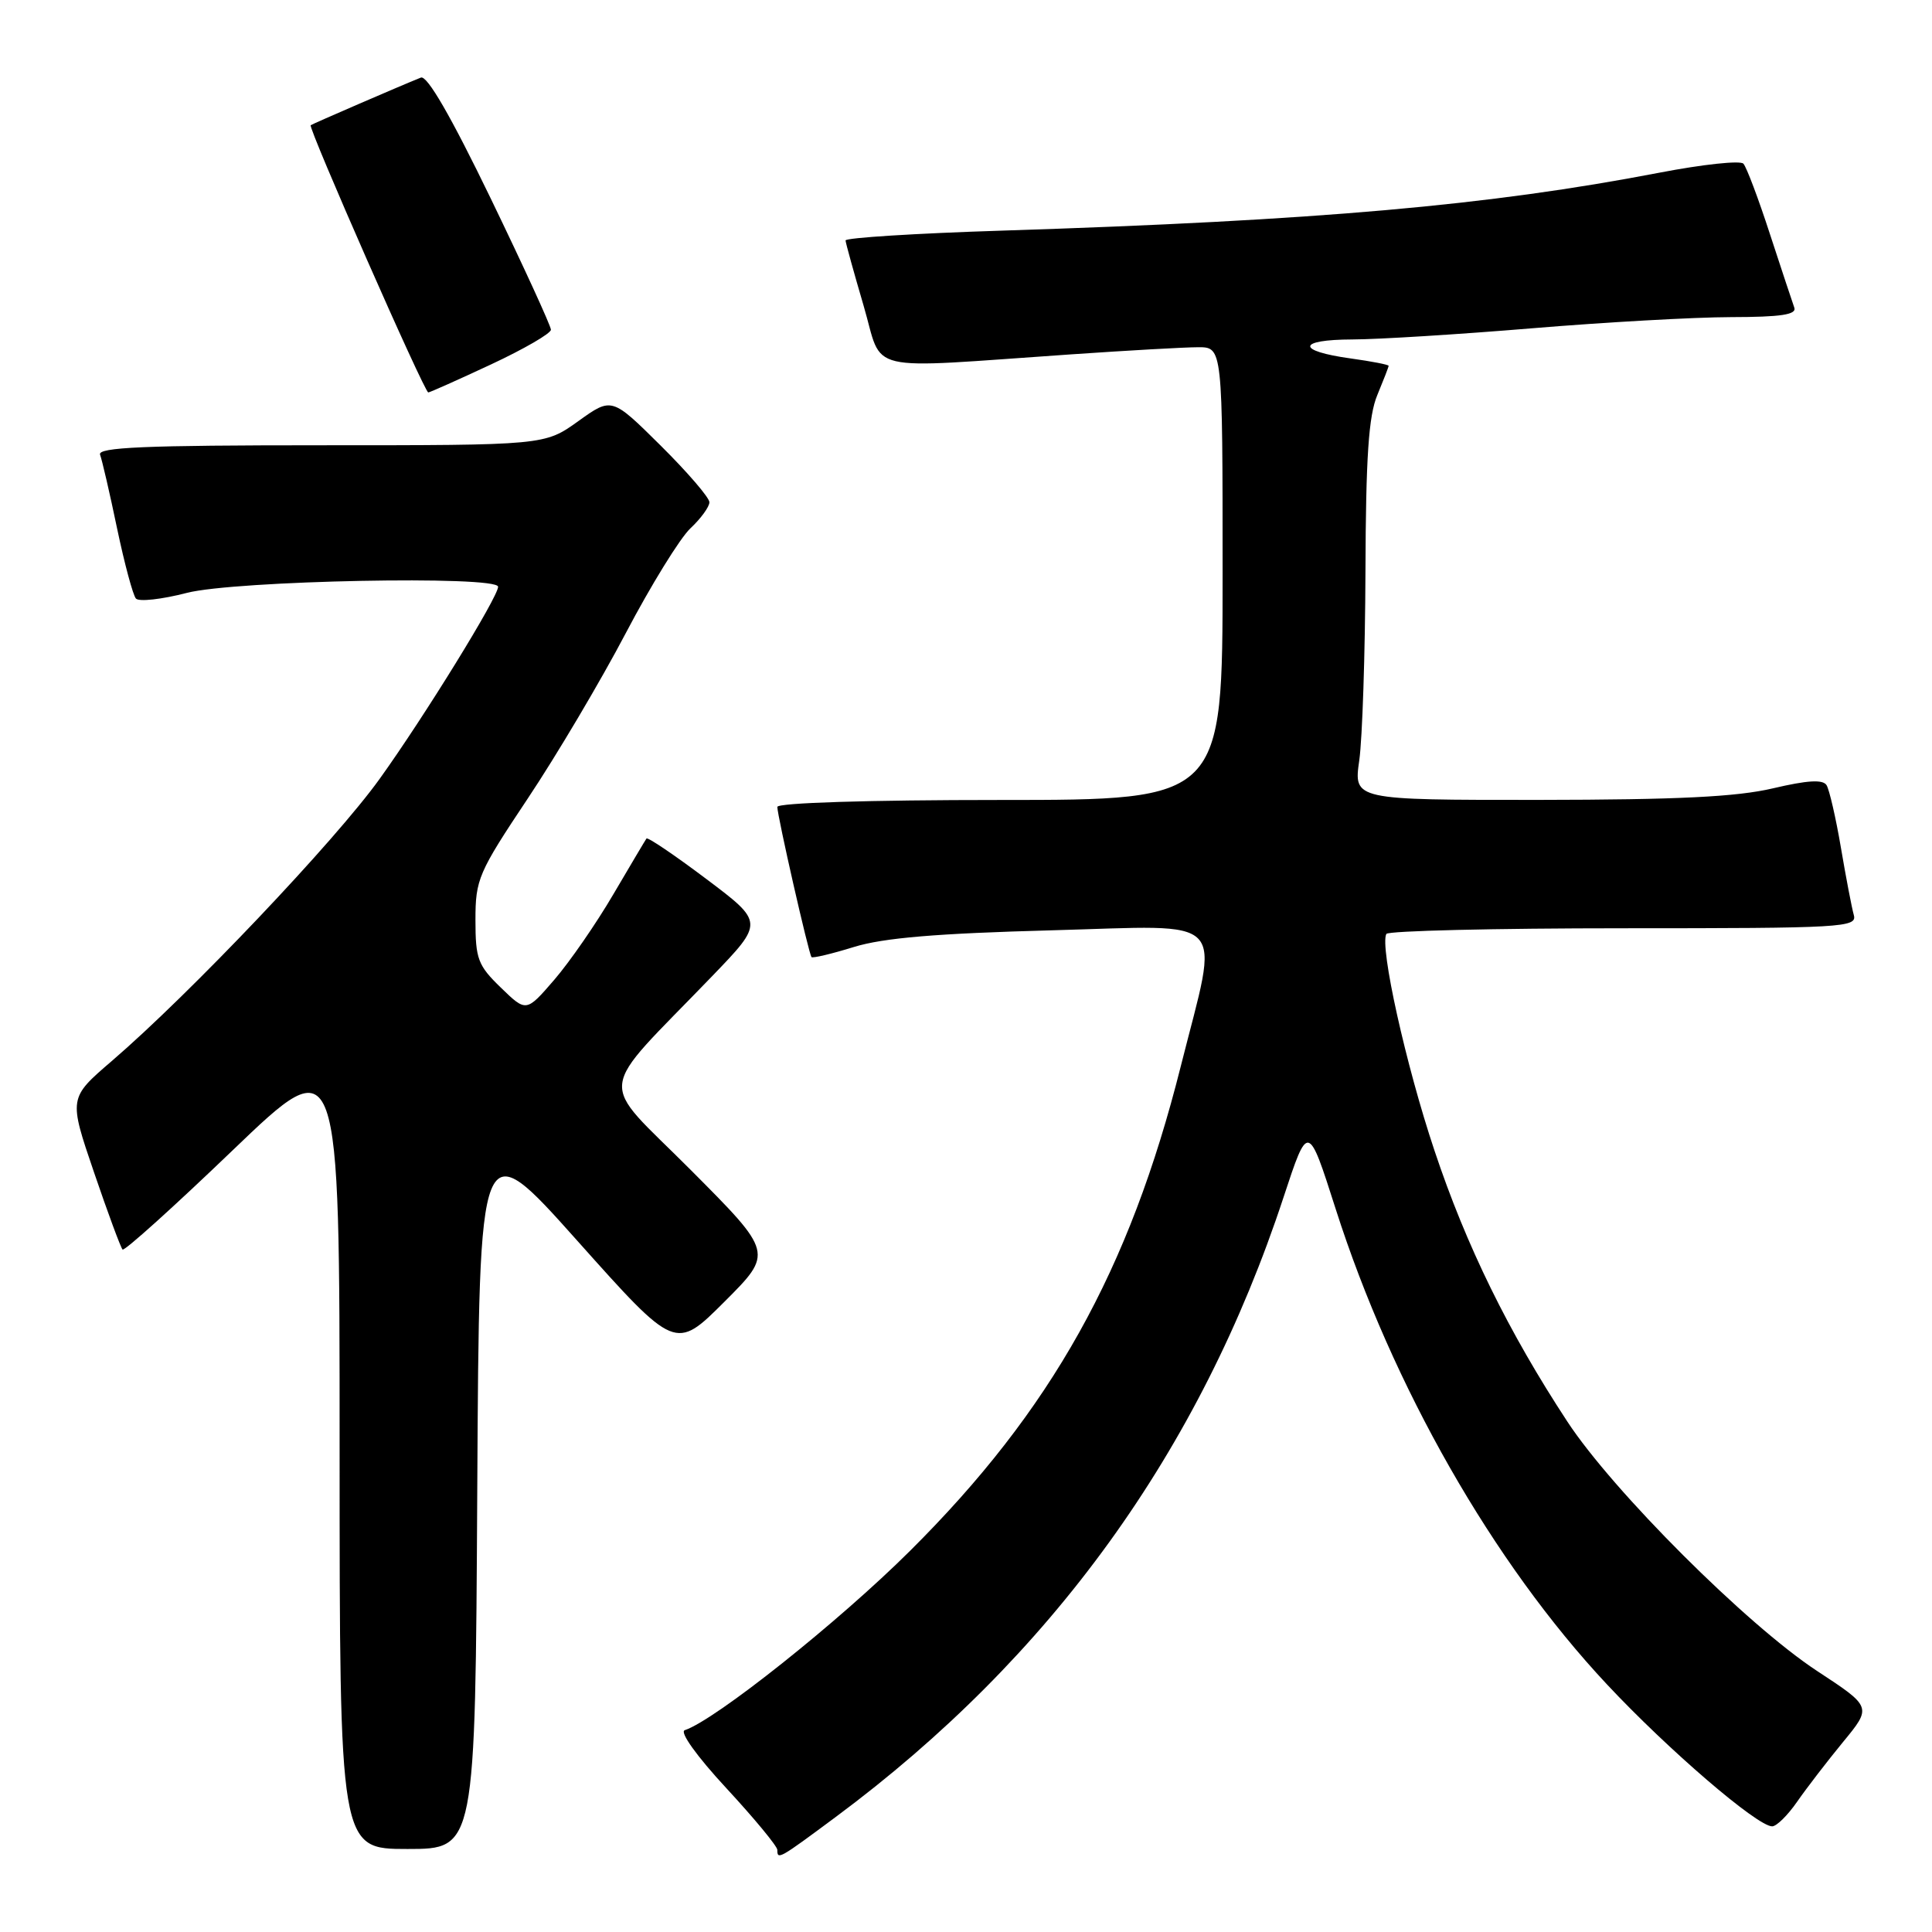<?xml version="1.0" encoding="UTF-8" standalone="no"?>
<!DOCTYPE svg PUBLIC "-//W3C//DTD SVG 1.1//EN" "http://www.w3.org/Graphics/SVG/1.1/DTD/svg11.dtd" >
<svg xmlns="http://www.w3.org/2000/svg" xmlns:xlink="http://www.w3.org/1999/xlink" version="1.1" viewBox="0 0 256 256">
 <g >
 <path fill="currentColor"
d=" M 110.75 240.75 C 139.32 219.53 159.01 192.27 170.08 158.63 C 173.33 148.76 173.33 148.76 176.98 160.18 C 184.50 183.70 197.84 207.08 212.93 223.19 C 221.05 231.87 232.85 242.00 234.82 242.00 C 235.40 242.00 236.88 240.54 238.12 238.75 C 239.36 236.96 242.10 233.40 244.20 230.84 C 248.04 226.18 248.04 226.18 240.77 221.41 C 231.48 215.31 213.73 197.59 207.69 188.38 C 199.88 176.48 194.29 165.09 190.08 152.47 C 186.28 141.13 182.79 125.40 183.70 123.75 C 183.93 123.34 198.07 123.00 215.13 123.00 C 244.18 123.00 246.10 122.89 245.64 121.25 C 245.37 120.29 244.60 116.27 243.93 112.32 C 243.26 108.37 242.40 104.65 242.03 104.04 C 241.54 103.26 239.51 103.38 234.92 104.46 C 230.11 105.59 222.33 105.97 203.93 105.99 C 179.36 106.00 179.36 106.00 180.11 100.75 C 180.52 97.86 180.89 86.60 180.93 75.72 C 180.98 60.53 181.35 55.10 182.50 52.35 C 183.32 50.37 184.00 48.63 184.00 48.47 C 184.00 48.32 181.75 47.88 179.00 47.50 C 171.73 46.50 171.84 45.00 179.19 44.98 C 182.66 44.97 193.38 44.30 203.00 43.50 C 212.62 42.70 224.49 42.03 229.36 42.02 C 236.01 42.01 238.10 41.69 237.75 40.75 C 237.50 40.06 236.05 35.67 234.52 31.00 C 233.00 26.32 231.42 22.13 231.01 21.69 C 230.61 21.24 225.60 21.78 219.89 22.88 C 197.28 27.23 174.65 29.22 132.75 30.56 C 121.34 30.92 112.02 31.51 112.04 31.86 C 112.06 32.21 113.14 36.10 114.43 40.50 C 117.11 49.61 113.95 48.87 142.00 46.95 C 149.43 46.44 156.96 46.01 158.75 46.01 C 162.00 46.00 162.00 46.00 162.00 76.00 C 162.00 106.00 162.00 106.00 132.50 106.00 C 115.11 106.00 103.00 106.38 103.00 106.92 C 103.00 108.11 107.16 126.40 107.53 126.82 C 107.68 126.99 110.21 126.39 113.15 125.48 C 117.07 124.27 124.11 123.68 139.40 123.27 C 163.22 122.63 161.59 120.91 156.46 141.28 C 149.65 168.38 139.32 186.87 120.57 205.51 C 111.11 214.92 94.80 227.90 90.73 229.26 C 90.02 229.49 92.33 232.72 96.25 236.95 C 99.96 240.96 103.00 244.64 103.00 245.12 C 103.00 246.47 103.21 246.35 110.75 240.75 Z  M 63.24 197.42 C 63.50 149.85 63.50 149.85 76.50 164.41 C 89.50 178.97 89.50 178.97 95.99 172.49 C 102.47 166.01 102.47 166.01 91.52 155.02 C 79.11 142.57 78.79 145.51 94.35 129.36 C 101.23 122.22 101.23 122.22 93.59 116.47 C 89.39 113.31 85.82 110.89 85.66 111.11 C 85.51 111.32 83.53 114.65 81.27 118.50 C 79.02 122.35 75.50 127.44 73.45 129.82 C 69.73 134.13 69.73 134.13 66.37 130.87 C 63.32 127.92 63.00 127.07 63.00 121.90 C 63.00 116.51 63.38 115.63 69.93 105.81 C 73.74 100.10 79.58 90.25 82.91 83.91 C 86.24 77.57 90.10 71.31 91.48 70.01 C 92.87 68.71 94.00 67.15 94.00 66.55 C 94.00 65.94 91.09 62.56 87.53 59.03 C 81.06 52.62 81.06 52.62 76.62 55.81 C 72.17 59.00 72.17 59.00 42.48 59.00 C 19.14 59.00 12.89 59.27 13.26 60.25 C 13.52 60.94 14.54 65.33 15.51 70.00 C 16.49 74.67 17.62 78.87 18.01 79.31 C 18.40 79.76 21.44 79.42 24.76 78.56 C 31.10 76.92 66.00 76.23 66.00 77.75 C 66.00 79.11 56.22 94.97 50.30 103.21 C 44.40 111.43 25.15 131.71 14.80 140.60 C 9.10 145.50 9.10 145.50 12.45 155.32 C 14.29 160.72 16.00 165.33 16.24 165.57 C 16.48 165.81 23.05 159.89 30.84 152.41 C 45.00 138.82 45.00 138.82 45.00 191.91 C 45.00 245.00 45.00 245.00 53.99 245.00 C 62.98 245.00 62.98 245.00 63.24 197.42 Z  M 65.06 48.29 C 69.43 46.25 73.00 44.18 73.00 43.69 C 73.00 43.20 69.41 35.37 65.02 26.29 C 59.75 15.40 56.60 9.95 55.77 10.28 C 53.00 11.39 41.48 16.38 41.17 16.59 C 40.78 16.87 56.23 52.00 56.75 52.00 C 56.95 52.00 60.69 50.33 65.06 48.29 Z "/>
</g>
</svg>